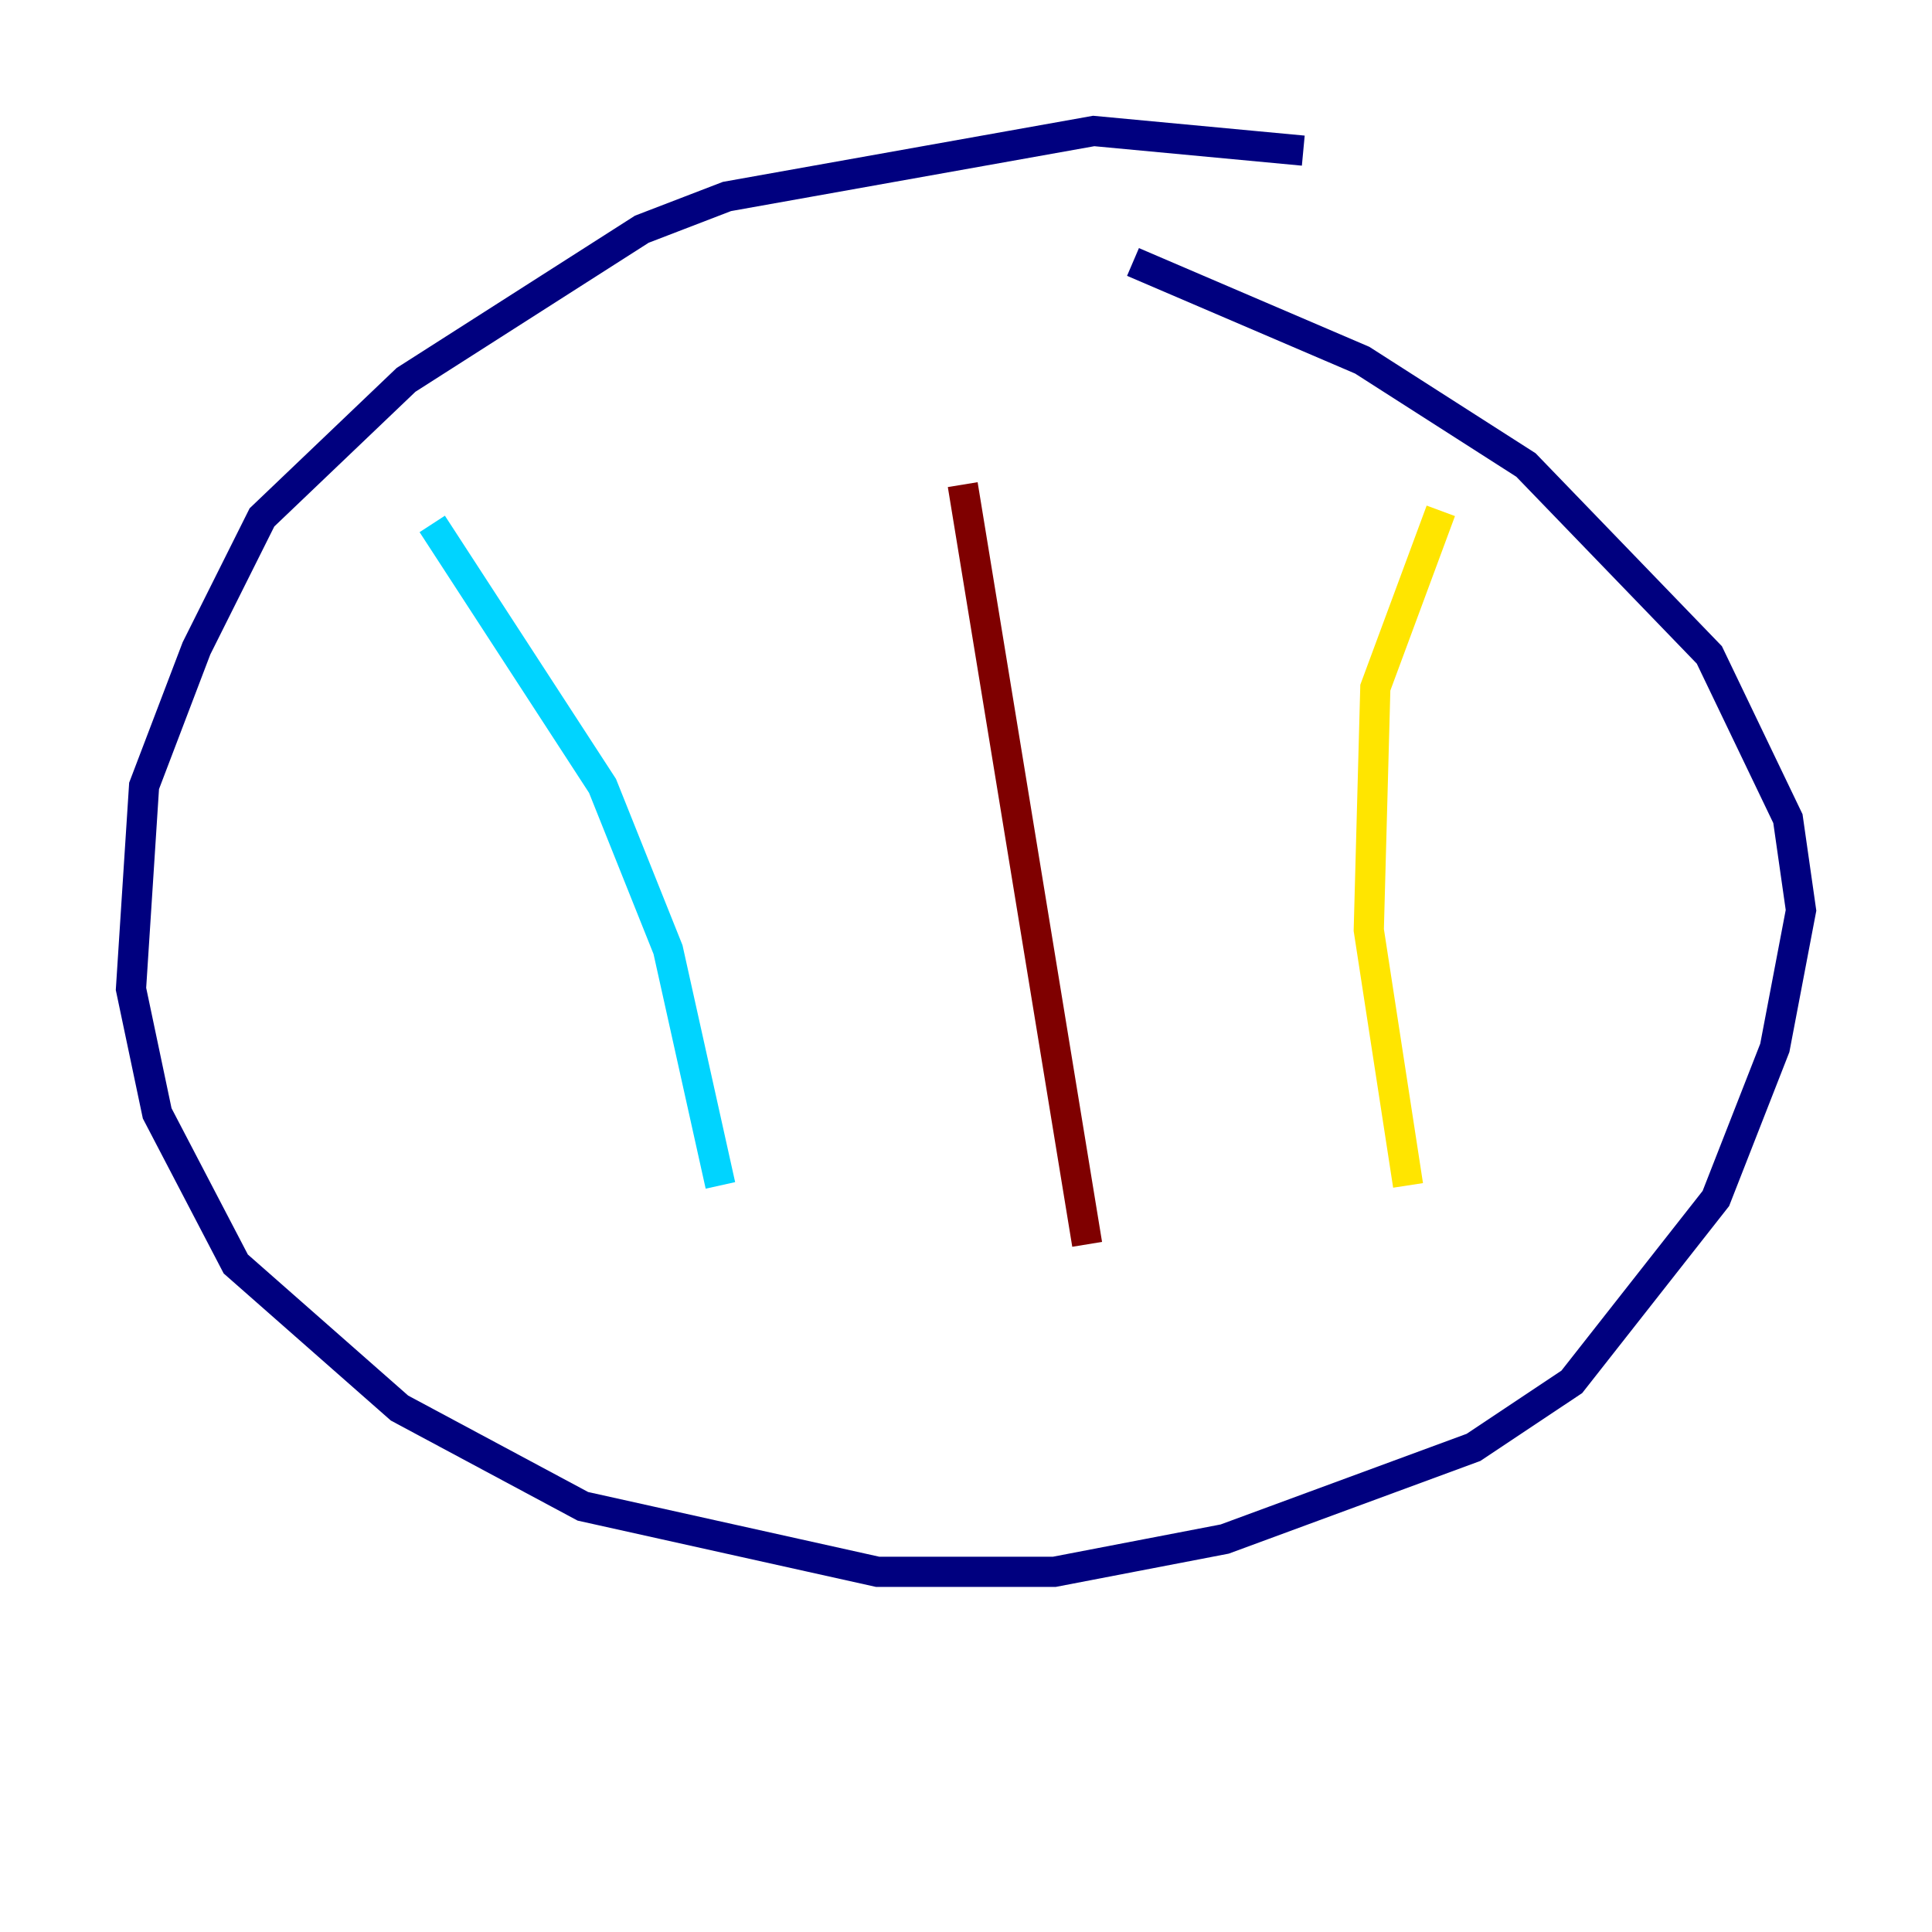 <?xml version="1.0" encoding="utf-8" ?>
<svg baseProfile="tiny" height="128" version="1.2" viewBox="0,0,128,128" width="128" xmlns="http://www.w3.org/2000/svg" xmlns:ev="http://www.w3.org/2001/xml-events" xmlns:xlink="http://www.w3.org/1999/xlink"><defs /><polyline fill="none" points="86.346,9.98 72.461,8.678 48.163,13.017 42.522,15.186 26.902,25.166 17.356,34.278 13.017,42.956 9.546,52.068 8.678,65.519 10.414,73.763 15.62,83.742 26.468,93.288 38.617,99.797 58.142,104.136 69.858,104.136 81.139,101.966 97.627,95.891 104.136,91.552 113.681,79.403 117.586,69.424 119.322,60.312 118.454,54.237 113.248,43.39 101.098,30.807 90.251,23.864 75.064,17.356" stroke="#00007f" stroke-width="2" /><polyline fill="none" points="28.637,34.712 39.919,52.068 44.258,62.915 47.729,78.536" stroke="#00d4ff" stroke-width="2" /><polyline fill="none" points="95.458,33.844 91.119,45.559 90.685,61.614 93.288,78.536" stroke="#ffe500" stroke-width="2" /><polyline fill="none" points="63.783,32.108 72.027,82.441" stroke="#7f0000" stroke-width="2" /></svg>
